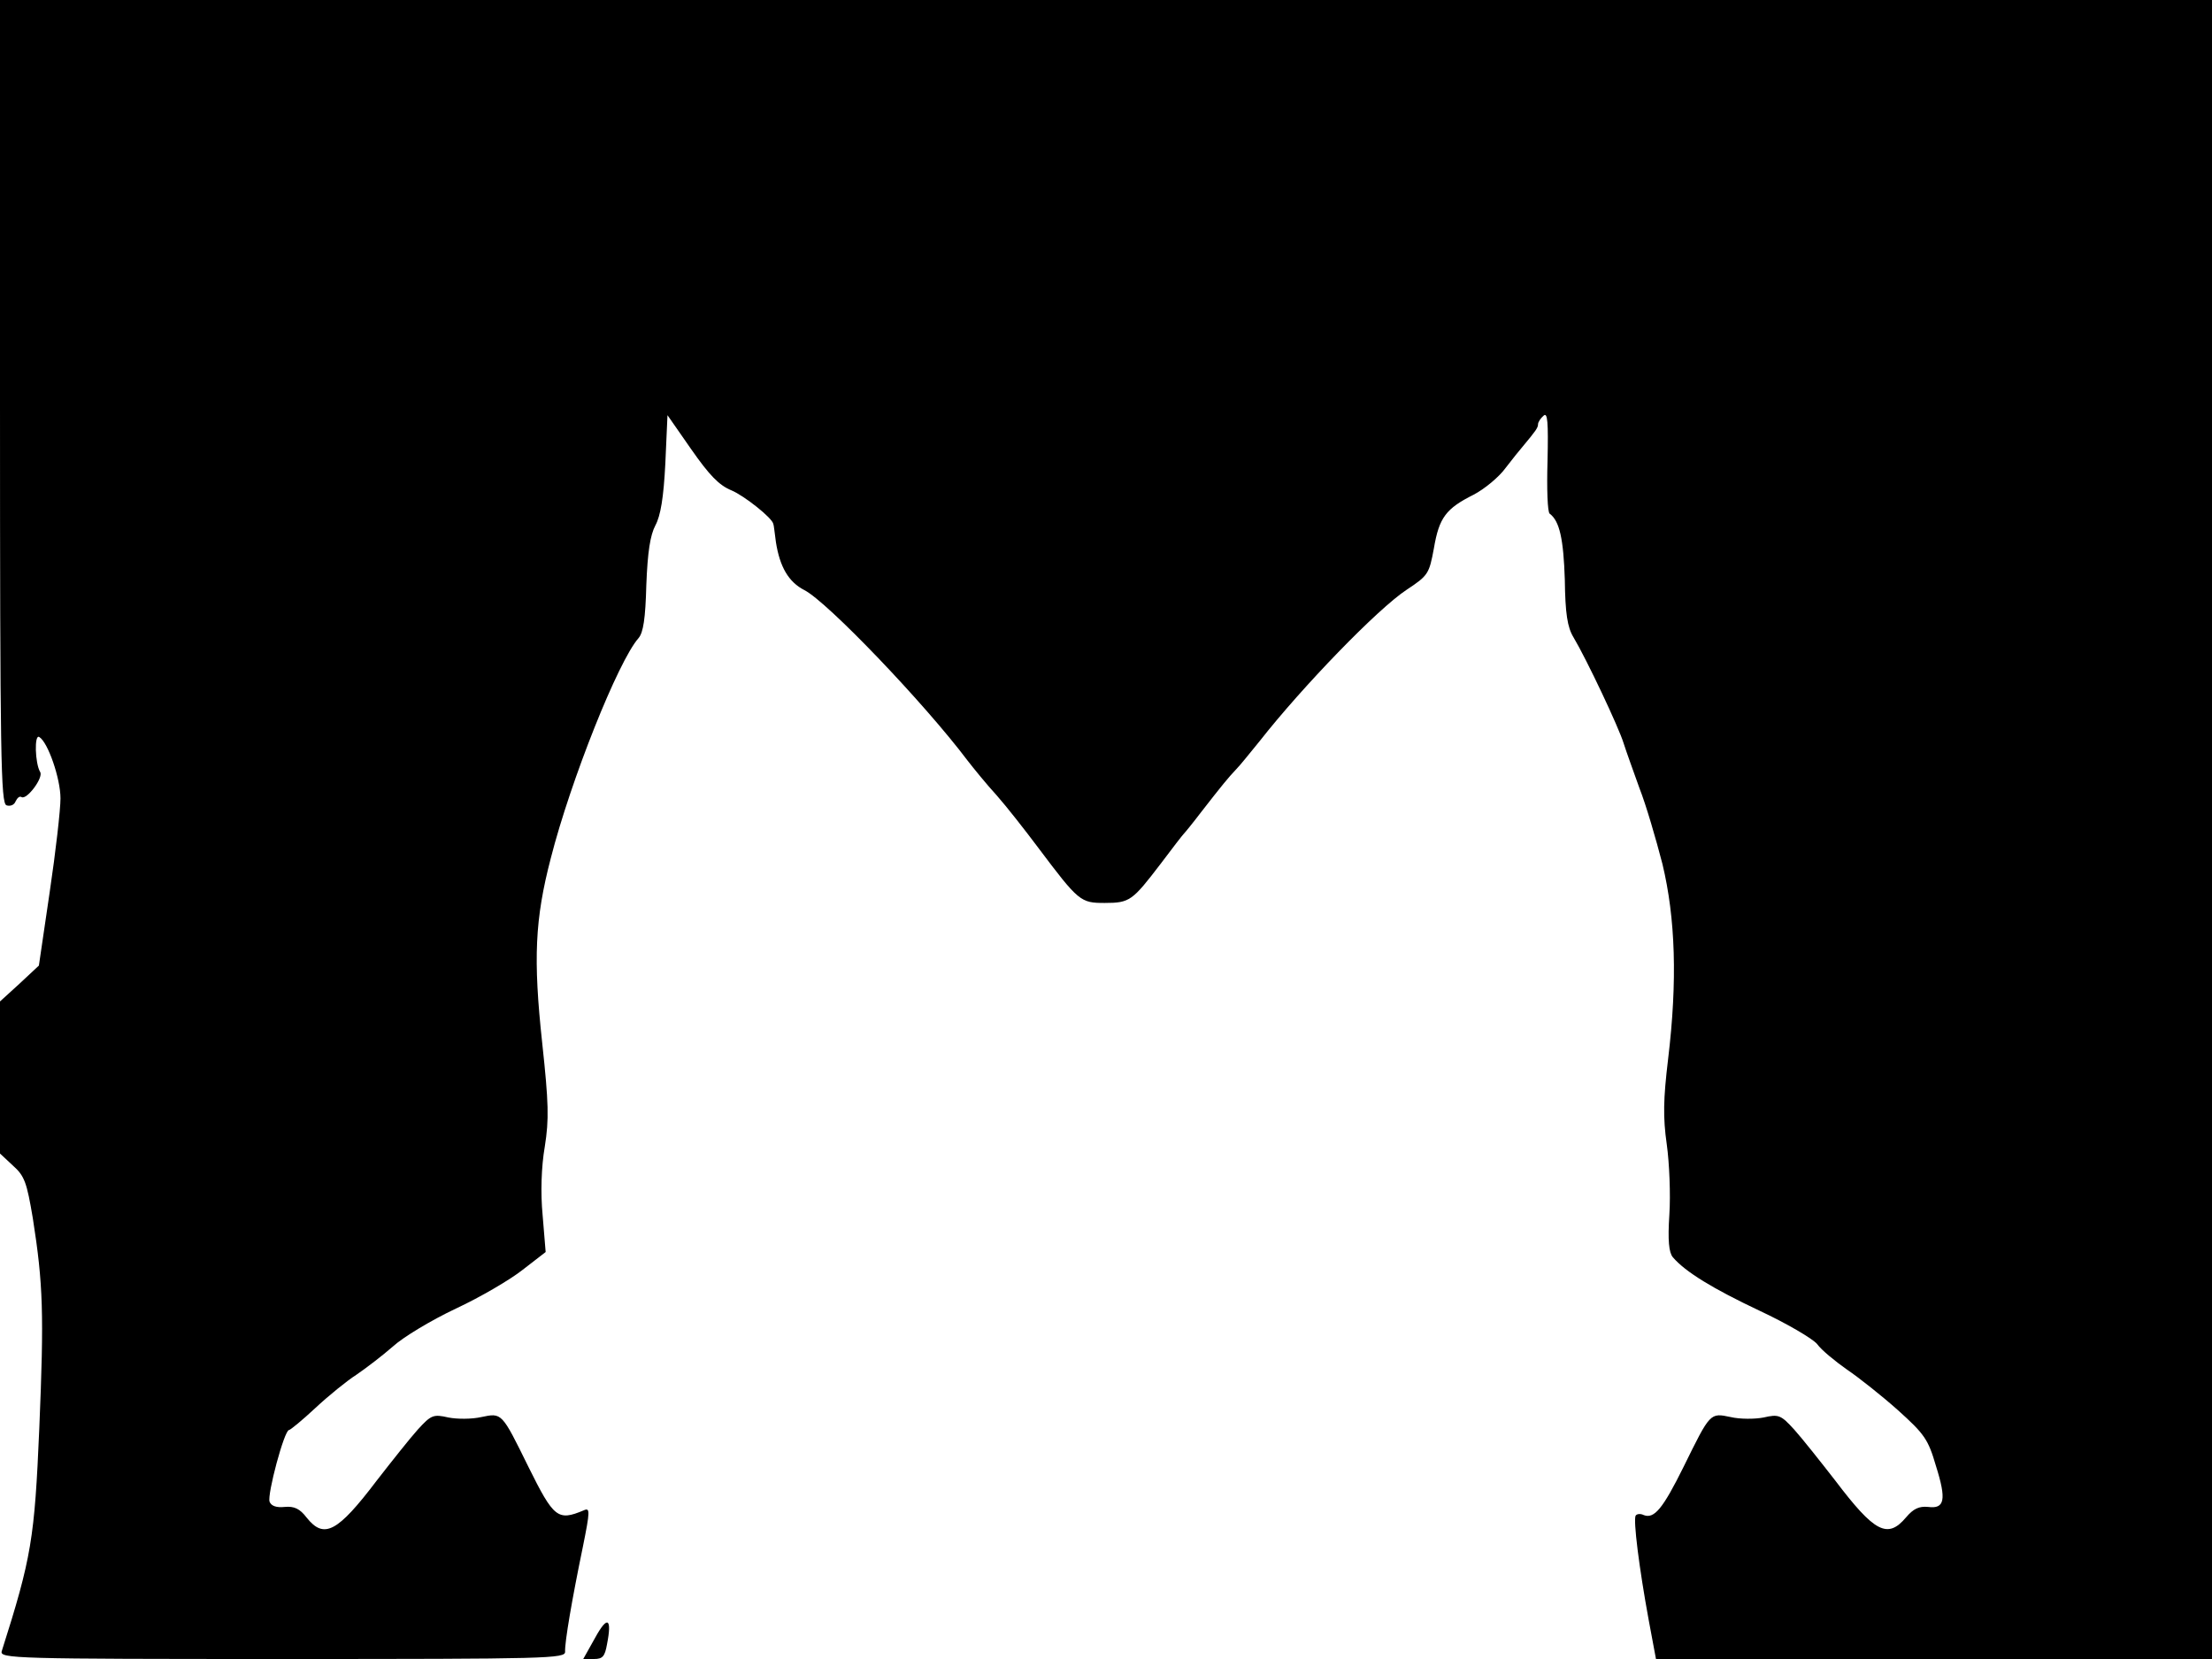<svg xmlns="http://www.w3.org/2000/svg" width="682.667" height="512" version="1.0" viewBox="0 0 512 384"><path d="M0 92.9c0 82.7.2 93 1.5 93.5.9.3 1.8-.1 2.1-.9.4-.8.9-1.3 1.4-1 1.2.7 5.1-4.5 4.3-5.8-1.2-2-1.4-8.9-.2-8.1 2 1.2 4.9 9.6 4.9 14.2 0 2.6-1.1 12.3-2.5 21.7l-2.5 17-4.5 4.2-4.5 4.1V267l3 2.8c2.7 2.4 3.2 3.9 4.6 12.2 2.4 15.3 2.6 22.1 1.5 48.5-1.1 25.7-1.8 30-8.7 51.7-.5 1.7 3 1.8 65 1.8 61.7 0 65.5-.1 65.4-1.7-.1-2.2 1.6-12.1 4.1-24.2 1.7-8.4 1.7-9.2.2-8.5-6 2.5-6.9 1.8-12.8-10.1-6.2-12.6-6.1-12.5-10.9-11.5-2.2.5-5.6.5-7.6.1-3.5-.8-4-.6-7.1 2.8-1.8 2-6 7.3-9.5 11.8-9.1 12-12.2 13.6-16.2 8.6-1.6-2.1-2.9-2.7-5.1-2.5-1.9.2-3.1-.2-3.5-1.2-.6-1.6 3.4-16.6 4.5-16.6.3 0 3.1-2.3 6.1-5.1s7.3-6.3 9.5-7.7c2.2-1.5 6-4.4 8.4-6.5 2.4-2.2 8.9-6.1 14.6-8.8 5.6-2.6 12.6-6.7 15.5-9l5.3-4.1-.7-8.5c-.5-5.2-.3-11.3.5-15.9 1-6.3.9-10.1-.6-24-2.1-19.5-1.7-28.6 2-42.8 4.6-18 15.6-45.6 20.3-50.9 1.1-1.3 1.6-4.5 1.8-12.3.3-7.7.9-11.5 2.1-13.8 1.2-2.2 1.9-6.4 2.3-14.3l.5-11.2 5.5 7.9c4.2 6 6.4 8.3 9.3 9.5s9.5 6.4 9.7 7.8c.1.1.3 2 .6 4.2.9 5.7 2.9 9.2 6.6 11.1 5.3 2.7 27.8 26.2 37.8 39.5 1.4 1.8 4.4 5.5 6.7 8 2.3 2.6 6.6 8.1 9.6 12.1 9.4 12.5 9.8 12.8 15.4 12.8 5.8 0 6.4-.5 12.9-9 2.7-3.6 5.1-6.7 5.4-7s2.1-2.5 4-5c4.9-6.3 6.3-8 8.1-9.9.9-.9 3.3-3.9 5.5-6.6 9.8-12.5 27.3-30.6 34-35 5-3.3 5.2-3.7 6.3-9.6 1.2-7.1 2.8-9.2 9.2-12.4 2.5-1.3 5.9-4.1 7.4-6.2 1.6-2.1 3.4-4.3 4-5 3-3.6 3.5-4.3 3.5-5.1 0-.5.6-1.4 1.3-2 .9-.8 1.1 1.4.9 10.5-.2 6.4 0 11.9.5 12.2 2.3 1.7 3.2 5.9 3.5 15.3.1 7.8.6 11 2 13.3 3.1 5.2 10.5 20.9 11.6 24.5.6 1.9 2.3 6.6 3.7 10.5 1.5 3.8 3.8 11.7 5.3 17.5 3 12.5 3.5 27 1.3 45.2-1.1 9.2-1.2 13.4-.3 19.7.6 4.3.9 11.6.6 16.2-.4 6.1-.1 8.8.8 9.9 2.9 3.4 9.3 7.3 20.1 12.4 6.2 2.9 12.2 6.4 13.3 7.7 1 1.4 4.2 4 6.9 5.9 2.8 1.9 8.1 6.1 11.8 9.4 6.1 5.5 7 6.7 8.8 12.9 2.5 7.9 2 10-1.8 9.5-2.1-.2-3.4.4-5.1 2.4-4.3 5.1-7.3 3.5-16.4-8.5-3.5-4.5-7.7-9.8-9.5-11.8-3.1-3.4-3.6-3.6-7.1-2.8-2 .4-5.5.4-7.6-.1-4.8-1-4.7-1.1-10.9 11.5-4.8 9.7-6.8 12.1-9.2 11.2-.8-.4-1.6-.3-1.9.1-.6 1 .8 12.1 3 24.1l1.7 9.1H512V0H0z"/><path d="m137.8 379-2.8 5h2.5c2 0 2.5-.6 3-3.4 1.2-6.1.1-6.7-2.7-1.6"/></svg>